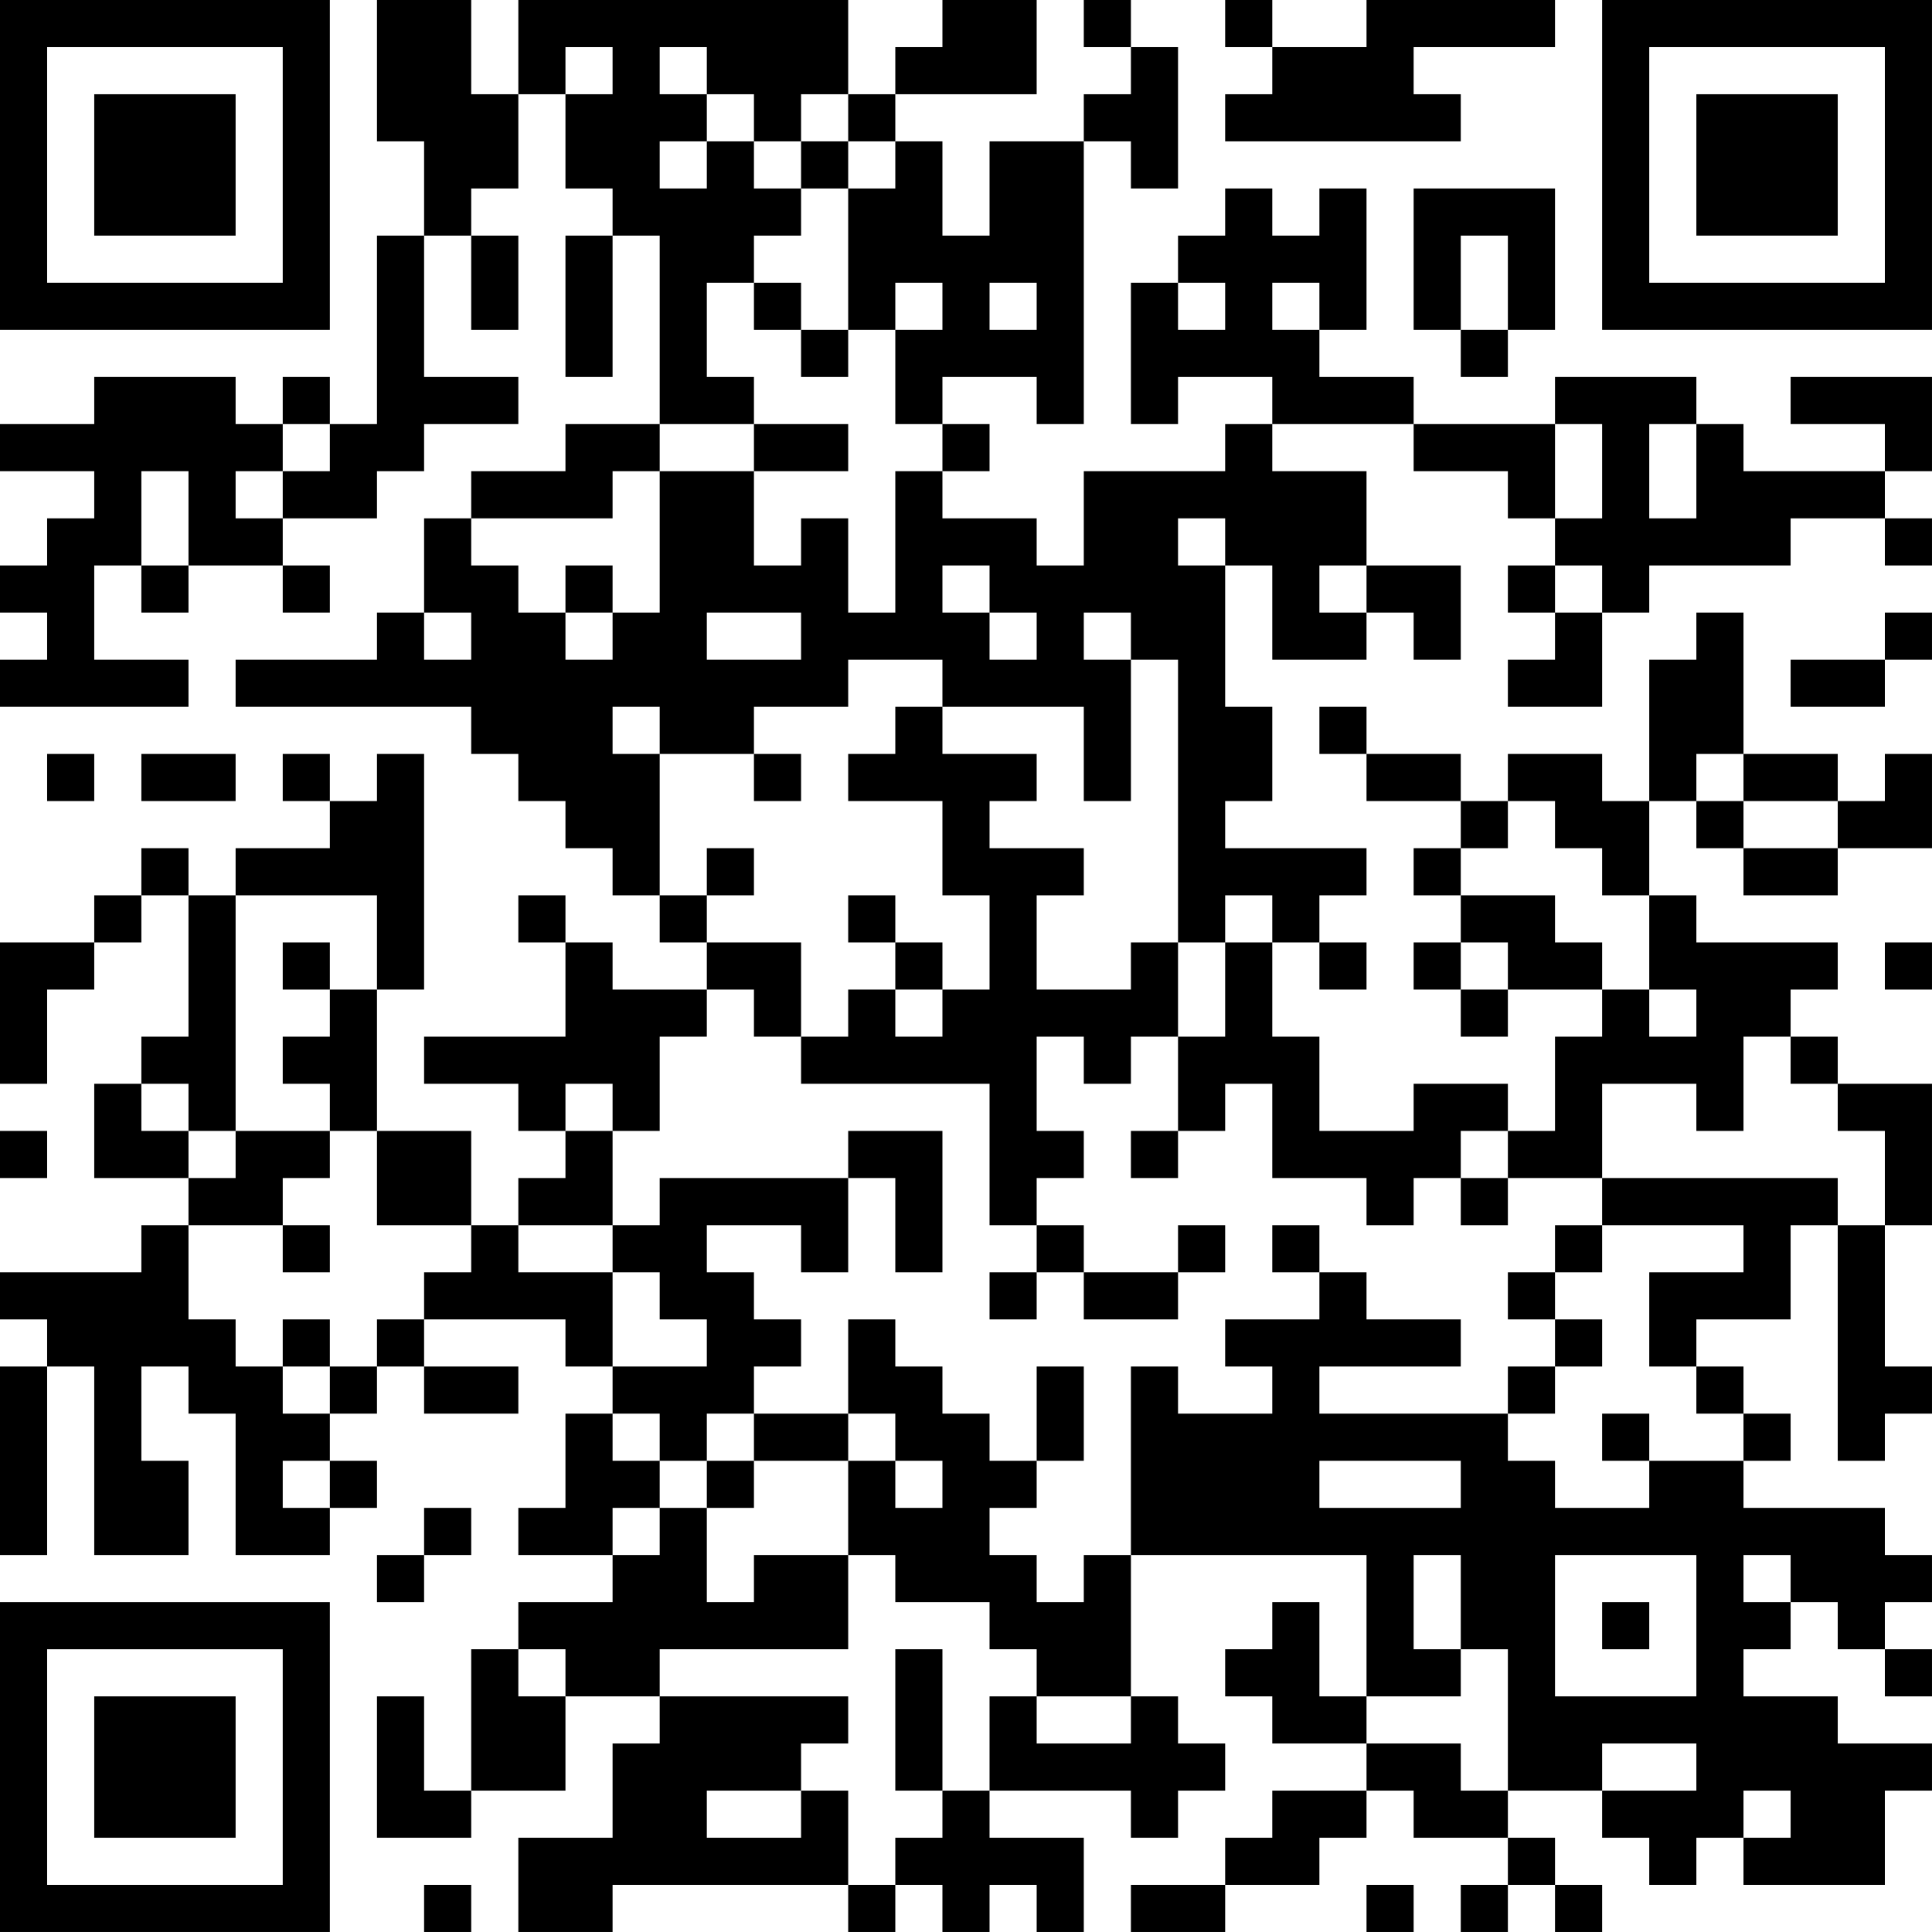 <?xml version="1.0" encoding="UTF-8"?>
<svg xmlns="http://www.w3.org/2000/svg" version="1.1" width="200" height="200" viewBox="0 0 200 200"><rect x="0" y="0" width="200" height="200" fill="#ffffff"/><g transform="scale(4.878)"><g transform="translate(0,0)"><path fill-rule="evenodd" d="M8 0L8 3L9 3L9 5L8 5L8 9L7 9L7 8L6 8L6 9L5 9L5 8L2 8L2 9L0 9L0 10L2 10L2 11L1 11L1 12L0 12L0 13L1 13L1 14L0 14L0 15L4 15L4 14L2 14L2 12L3 12L3 13L4 13L4 12L6 12L6 13L7 13L7 12L6 12L6 11L8 11L8 10L9 10L9 9L11 9L11 8L9 8L9 5L10 5L10 7L11 7L11 5L10 5L10 4L11 4L11 2L12 2L12 4L13 4L13 5L12 5L12 8L13 8L13 5L14 5L14 9L12 9L12 10L10 10L10 11L9 11L9 13L8 13L8 14L5 14L5 15L10 15L10 16L11 16L11 17L12 17L12 18L13 18L13 19L14 19L14 20L15 20L15 21L13 21L13 20L12 20L12 19L11 19L11 20L12 20L12 22L9 22L9 23L11 23L11 24L12 24L12 25L11 25L11 26L10 26L10 24L8 24L8 21L9 21L9 16L8 16L8 17L7 17L7 16L6 16L6 17L7 17L7 18L5 18L5 19L4 19L4 18L3 18L3 19L2 19L2 20L0 20L0 23L1 23L1 21L2 21L2 20L3 20L3 19L4 19L4 22L3 22L3 23L2 23L2 25L4 25L4 26L3 26L3 27L0 27L0 28L1 28L1 29L0 29L0 33L1 33L1 29L2 29L2 33L4 33L4 31L3 31L3 29L4 29L4 30L5 30L5 33L7 33L7 32L8 32L8 31L7 31L7 30L8 30L8 29L9 29L9 30L11 30L11 29L9 29L9 28L12 28L12 29L13 29L13 30L12 30L12 32L11 32L11 33L13 33L13 34L11 34L11 35L10 35L10 38L9 38L9 36L8 36L8 39L10 39L10 38L12 38L12 36L14 36L14 37L13 37L13 39L11 39L11 41L13 41L13 40L18 40L18 41L19 41L19 40L20 40L20 41L21 41L21 40L22 40L22 41L23 41L23 39L21 39L21 38L24 38L24 39L25 39L25 38L26 38L26 37L25 37L25 36L24 36L24 33L29 33L29 36L28 36L28 34L27 34L27 35L26 35L26 36L27 36L27 37L29 37L29 38L27 38L27 39L26 39L26 40L24 40L24 41L26 41L26 40L28 40L28 39L29 39L29 38L30 38L30 39L32 39L32 40L31 40L31 41L32 41L32 40L33 40L33 41L34 41L34 40L33 40L33 39L32 39L32 38L34 38L34 39L35 39L35 40L36 40L36 39L37 39L37 40L40 40L40 38L41 38L41 37L39 37L39 36L37 36L37 35L38 35L38 34L39 34L39 35L40 35L40 36L41 36L41 35L40 35L40 34L41 34L41 33L40 33L40 32L37 32L37 31L38 31L38 30L37 30L37 29L36 29L36 28L38 28L38 26L39 26L39 31L40 31L40 30L41 30L41 29L40 29L40 26L41 26L41 23L39 23L39 22L38 22L38 21L39 21L39 20L36 20L36 19L35 19L35 17L36 17L36 18L37 18L37 19L39 19L39 18L41 18L41 16L40 16L40 17L39 17L39 16L37 16L37 13L36 13L36 14L35 14L35 17L34 17L34 16L32 16L32 17L31 17L31 16L29 16L29 15L28 15L28 16L29 16L29 17L31 17L31 18L30 18L30 19L31 19L31 20L30 20L30 21L31 21L31 22L32 22L32 21L34 21L34 22L33 22L33 24L32 24L32 23L30 23L30 24L28 24L28 22L27 22L27 20L28 20L28 21L29 21L29 20L28 20L28 19L29 19L29 18L26 18L26 17L27 17L27 15L26 15L26 12L27 12L27 14L29 14L29 13L30 13L30 14L31 14L31 12L29 12L29 10L27 10L27 9L30 9L30 10L32 10L32 11L33 11L33 12L32 12L32 13L33 13L33 14L32 14L32 15L34 15L34 13L35 13L35 12L38 12L38 11L40 11L40 12L41 12L41 11L40 11L40 10L41 10L41 8L38 8L38 9L40 9L40 10L37 10L37 9L36 9L36 8L33 8L33 9L30 9L30 8L28 8L28 7L29 7L29 4L28 4L28 5L27 5L27 4L26 4L26 5L25 5L25 6L24 6L24 9L25 9L25 8L27 8L27 9L26 9L26 10L23 10L23 12L22 12L22 11L20 11L20 10L21 10L21 9L20 9L20 8L22 8L22 9L23 9L23 3L24 3L24 4L25 4L25 1L24 1L24 0L23 0L23 1L24 1L24 2L23 2L23 3L21 3L21 5L20 5L20 3L19 3L19 2L22 2L22 0L20 0L20 1L19 1L19 2L18 2L18 0L11 0L11 2L10 2L10 0ZM26 0L26 1L27 1L27 2L26 2L26 3L31 3L31 2L30 2L30 1L33 1L33 0L29 0L29 1L27 1L27 0ZM12 1L12 2L13 2L13 1ZM14 1L14 2L15 2L15 3L14 3L14 4L15 4L15 3L16 3L16 4L17 4L17 5L16 5L16 6L15 6L15 8L16 8L16 9L14 9L14 10L13 10L13 11L10 11L10 12L11 12L11 13L12 13L12 14L13 14L13 13L14 13L14 10L16 10L16 12L17 12L17 11L18 11L18 13L19 13L19 10L20 10L20 9L19 9L19 7L20 7L20 6L19 6L19 7L18 7L18 4L19 4L19 3L18 3L18 2L17 2L17 3L16 3L16 2L15 2L15 1ZM17 3L17 4L18 4L18 3ZM30 4L30 7L31 7L31 8L32 8L32 7L33 7L33 4ZM31 5L31 7L32 7L32 5ZM16 6L16 7L17 7L17 8L18 8L18 7L17 7L17 6ZM21 6L21 7L22 7L22 6ZM25 6L25 7L26 7L26 6ZM27 6L27 7L28 7L28 6ZM6 9L6 10L5 10L5 11L6 11L6 10L7 10L7 9ZM16 9L16 10L18 10L18 9ZM33 9L33 11L34 11L34 9ZM35 9L35 11L36 11L36 9ZM3 10L3 12L4 12L4 10ZM25 11L25 12L26 12L26 11ZM12 12L12 13L13 13L13 12ZM20 12L20 13L21 13L21 14L22 14L22 13L21 13L21 12ZM28 12L28 13L29 13L29 12ZM33 12L33 13L34 13L34 12ZM9 13L9 14L10 14L10 13ZM15 13L15 14L17 14L17 13ZM23 13L23 14L24 14L24 17L23 17L23 15L20 15L20 14L18 14L18 15L16 15L16 16L14 16L14 15L13 15L13 16L14 16L14 19L15 19L15 20L17 20L17 22L16 22L16 21L15 21L15 22L14 22L14 24L13 24L13 23L12 23L12 24L13 24L13 26L11 26L11 27L13 27L13 29L15 29L15 28L14 28L14 27L13 27L13 26L14 26L14 25L18 25L18 27L17 27L17 26L15 26L15 27L16 27L16 28L17 28L17 29L16 29L16 30L15 30L15 31L14 31L14 30L13 30L13 31L14 31L14 32L13 32L13 33L14 33L14 32L15 32L15 34L16 34L16 33L18 33L18 35L14 35L14 36L18 36L18 37L17 37L17 38L15 38L15 39L17 39L17 38L18 38L18 40L19 40L19 39L20 39L20 38L21 38L21 36L22 36L22 37L24 37L24 36L22 36L22 35L21 35L21 34L19 34L19 33L18 33L18 31L19 31L19 32L20 32L20 31L19 31L19 30L18 30L18 28L19 28L19 29L20 29L20 30L21 30L21 31L22 31L22 32L21 32L21 33L22 33L22 34L23 34L23 33L24 33L24 29L25 29L25 30L27 30L27 29L26 29L26 28L28 28L28 27L29 27L29 28L31 28L31 29L28 29L28 30L32 30L32 31L33 31L33 32L35 32L35 31L37 31L37 30L36 30L36 29L35 29L35 27L37 27L37 26L34 26L34 25L39 25L39 26L40 26L40 24L39 24L39 23L38 23L38 22L37 22L37 24L36 24L36 23L34 23L34 25L32 25L32 24L31 24L31 25L30 25L30 26L29 26L29 25L27 25L27 23L26 23L26 24L25 24L25 22L26 22L26 20L27 20L27 19L26 19L26 20L25 20L25 14L24 14L24 13ZM40 13L40 14L38 14L38 15L40 15L40 14L41 14L41 13ZM19 15L19 16L18 16L18 17L20 17L20 19L21 19L21 21L20 21L20 20L19 20L19 19L18 19L18 20L19 20L19 21L18 21L18 22L17 22L17 23L21 23L21 26L22 26L22 27L21 27L21 28L22 28L22 27L23 27L23 28L25 28L25 27L26 27L26 26L25 26L25 27L23 27L23 26L22 26L22 25L23 25L23 24L22 24L22 22L23 22L23 23L24 23L24 22L25 22L25 20L24 20L24 21L22 21L22 19L23 19L23 18L21 18L21 17L22 17L22 16L20 16L20 15ZM1 16L1 17L2 17L2 16ZM3 16L3 17L5 17L5 16ZM16 16L16 17L17 17L17 16ZM36 16L36 17L37 17L37 18L39 18L39 17L37 17L37 16ZM32 17L32 18L31 18L31 19L33 19L33 20L34 20L34 21L35 21L35 22L36 22L36 21L35 21L35 19L34 19L34 18L33 18L33 17ZM15 18L15 19L16 19L16 18ZM5 19L5 24L4 24L4 23L3 23L3 24L4 24L4 25L5 25L5 24L7 24L7 25L6 25L6 26L4 26L4 28L5 28L5 29L6 29L6 30L7 30L7 29L8 29L8 28L9 28L9 27L10 27L10 26L8 26L8 24L7 24L7 23L6 23L6 22L7 22L7 21L8 21L8 19ZM6 20L6 21L7 21L7 20ZM31 20L31 21L32 21L32 20ZM40 20L40 21L41 21L41 20ZM19 21L19 22L20 22L20 21ZM0 24L0 25L1 25L1 24ZM18 24L18 25L19 25L19 27L20 27L20 24ZM24 24L24 25L25 25L25 24ZM31 25L31 26L32 26L32 25ZM6 26L6 27L7 27L7 26ZM27 26L27 27L28 27L28 26ZM33 26L33 27L32 27L32 28L33 28L33 29L32 29L32 30L33 30L33 29L34 29L34 28L33 28L33 27L34 27L34 26ZM6 28L6 29L7 29L7 28ZM22 29L22 31L23 31L23 29ZM16 30L16 31L15 31L15 32L16 32L16 31L18 31L18 30ZM34 30L34 31L35 31L35 30ZM6 31L6 32L7 32L7 31ZM28 31L28 32L31 32L31 31ZM9 32L9 33L8 33L8 34L9 34L9 33L10 33L10 32ZM30 33L30 35L31 35L31 36L29 36L29 37L31 37L31 38L32 38L32 35L31 35L31 33ZM33 33L33 36L36 36L36 33ZM37 33L37 34L38 34L38 33ZM34 34L34 35L35 35L35 34ZM11 35L11 36L12 36L12 35ZM19 35L19 38L20 38L20 35ZM34 37L34 38L36 38L36 37ZM37 38L37 39L38 39L38 38ZM9 40L9 41L10 41L10 40ZM29 40L29 41L30 41L30 40ZM0 0L0 7L7 7L7 0ZM1 1L1 6L6 6L6 1ZM2 2L2 5L5 5L5 2ZM34 0L34 7L41 7L41 0ZM35 1L35 6L40 6L40 1ZM36 2L36 5L39 5L39 2ZM0 34L0 41L7 41L7 34ZM1 35L1 40L6 40L6 35ZM2 36L2 39L5 39L5 36Z" fill="#000000"/></g></g></svg>
